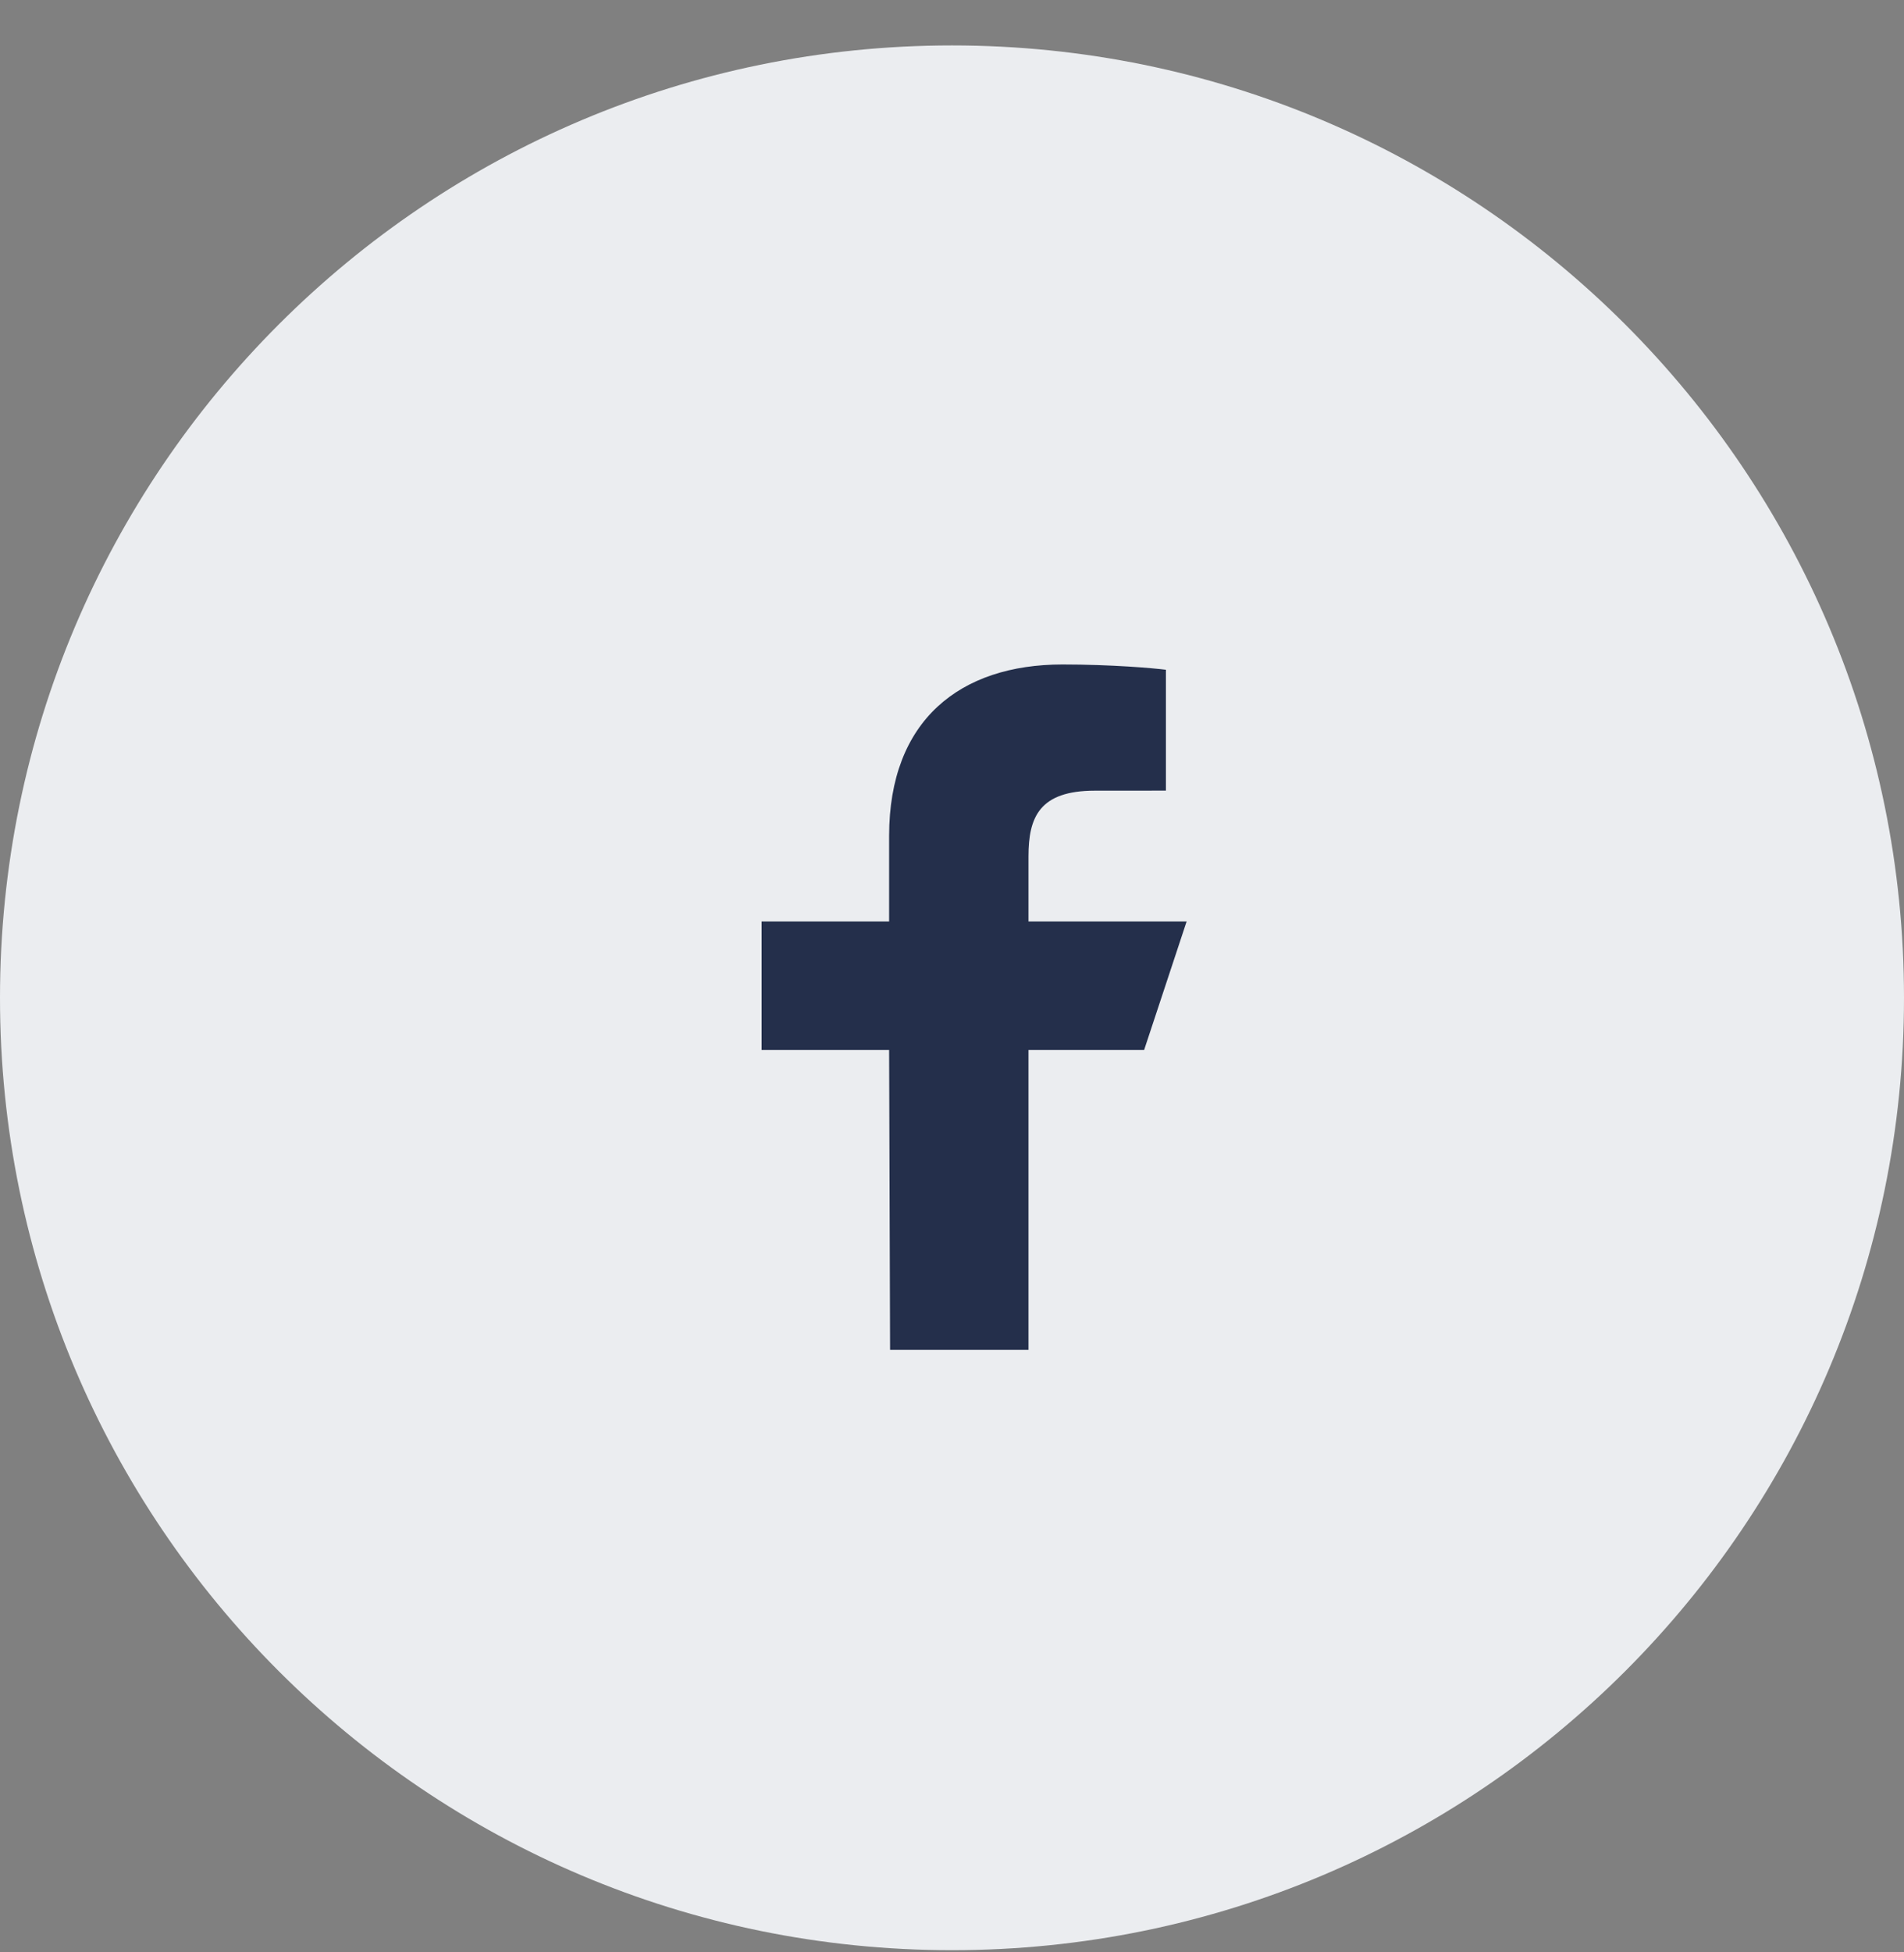 <svg width="40" height="41" viewBox="0 0 40 41" fill="none" xmlns="http://www.w3.org/2000/svg">
<rect x="0" y="0" width="40" height="41" fill="#808080" stroke="none"/>
<path d="M20 40.954C31.046 40.954 40 31.999 40 20.954C40 9.908 31.046 0.954 20 0.954C8.954 0.954 0 9.908 0 20.954C0 31.999 8.954 40.954 20 40.954Z" fill="#EBEDF0"/>
<path d="M18.699 28.347L18.679 22.05H16V19.351H18.679V17.552C18.679 15.124 20.171 13.954 22.321 13.954C23.351 13.954 24.236 14.031 24.494 14.065V16.603L23.003 16.604C21.833 16.604 21.607 17.163 21.607 17.985V19.351H24.929L24.036 22.05H21.607V28.347H18.699Z" fill="#242F4B"/>
</svg>